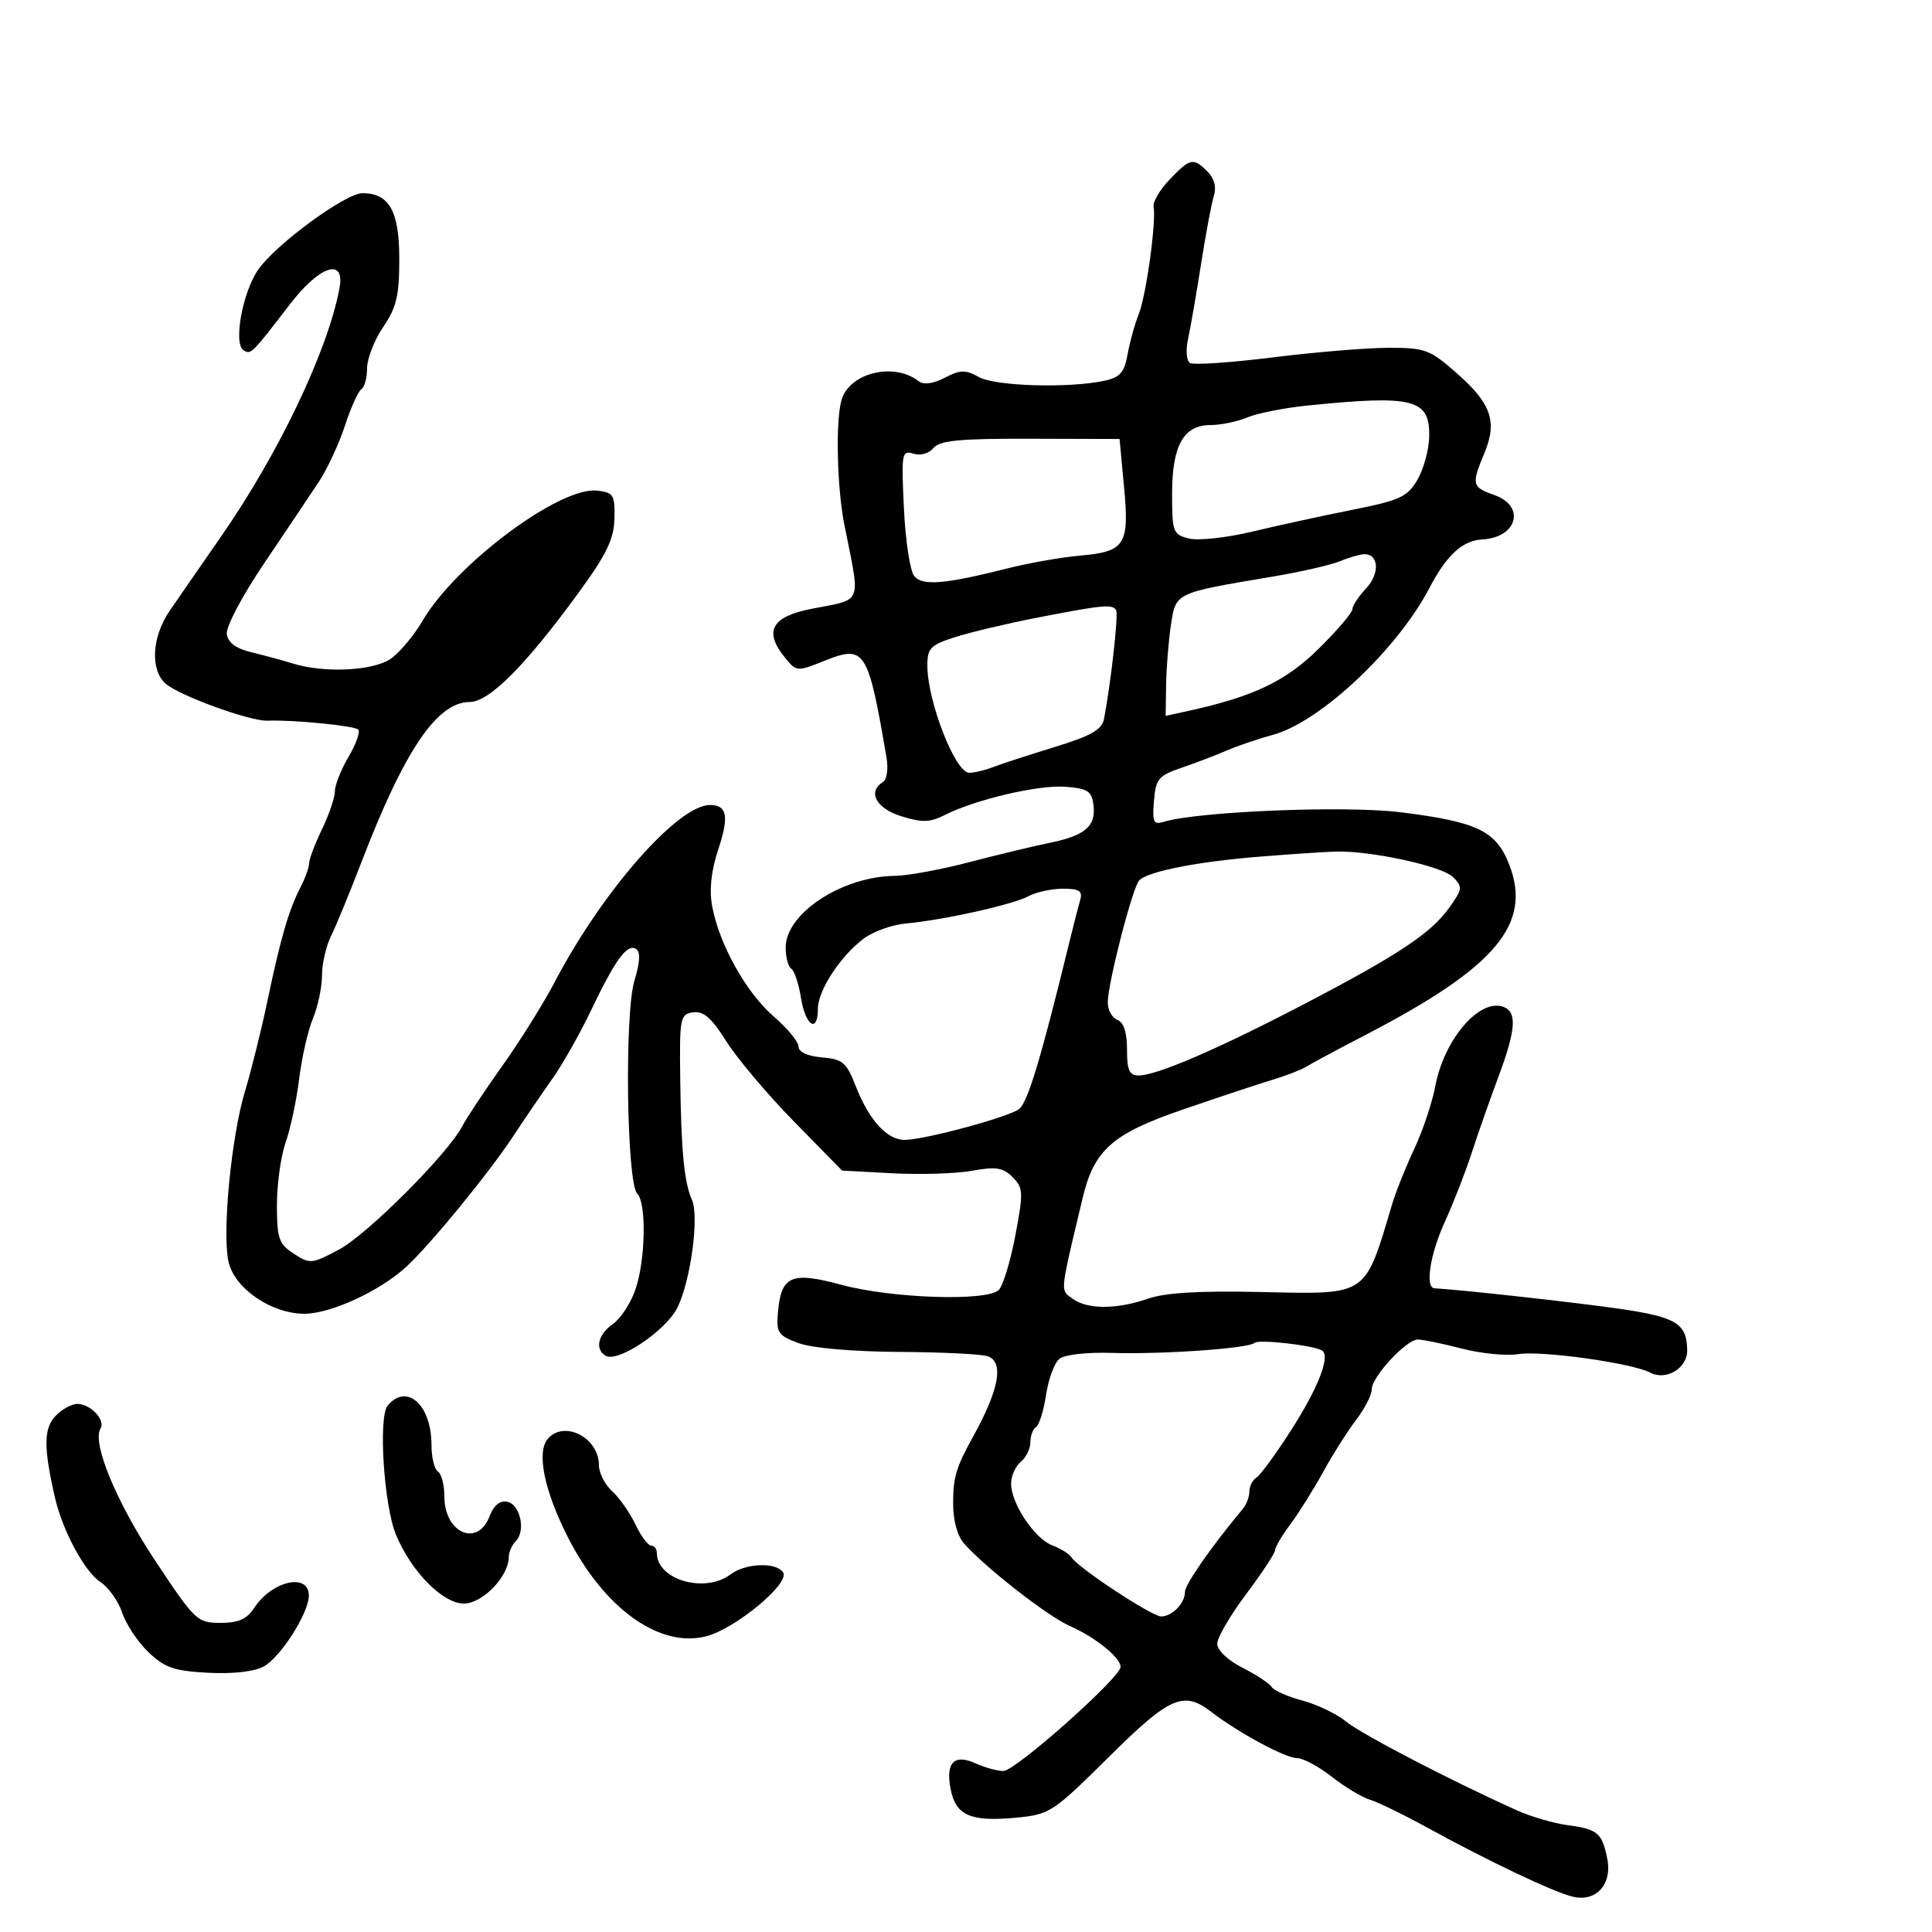 <svg xmlns="http://www.w3.org/2000/svg" width="300" height="300" viewBox="0 0 300 300" version="1.1">
  <defs/>
  <path d="M181.616,27.879 C184.821,24.534 185.292,24.435 187.506,26.649 C188.562,27.705 188.917,29.054 188.493,30.399 C188.129,31.555 187.232,36.325 186.499,41 C185.766,45.675 184.858,50.908 184.482,52.629 C184.097,54.393 184.228,56.023 184.784,56.367 C185.326,56.702 191.109,56.31 197.635,55.496 C204.161,54.682 212.249,54.012 215.609,54.008 C221.314,54.001 222.018,54.264 226.247,57.987 C231.567,62.669 232.532,65.482 230.493,70.363 C228.46,75.227 228.559,75.65 232,76.85 C236.947,78.575 235.626,83.483 230.138,83.769 C227.101,83.928 224.606,86.224 221.965,91.291 C216.983,100.849 204.992,112.111 197.683,114.096 C195.382,114.721 192.15,115.819 190.5,116.537 C188.85,117.255 185.7,118.457 183.5,119.207 C179.878,120.442 179.47,120.93 179.184,124.374 C178.912,127.656 179.117,128.1 180.684,127.619 C185.969,125.995 208.857,125.061 217.418,126.12 C229.418,127.604 232.357,129.026 234.383,134.332 C237.888,143.511 232.262,150.186 212.252,160.59 C207.716,162.949 203.441,165.241 202.752,165.683 C202.064,166.125 199.7,167.031 197.5,167.697 C195.3,168.362 189.018,170.449 183.54,172.334 C172.735,176.051 169.885,178.576 168.117,186 C165.321,197.733 164.75,199.829 165.55,200.85 C165.779,201.143 166.121,201.347 166.556,201.665 C168.867,203.355 173.417,203.347 178.305,201.645 C180.951,200.724 186.33,200.413 195.961,200.626 C204.494,200.814 208.458,201.015 210.886,199.183 C213.161,197.466 214.089,193.966 216.164,187 C216.737,185.075 218.286,181.204 219.606,178.398 C220.925,175.592 222.393,171.218 222.868,168.678 C224.236,161.356 229.776,154.932 233.492,156.359 C235.593,157.165 235.379,159.964 232.661,167.239 C231.375,170.683 229.517,175.975 228.532,179 C227.548,182.025 225.675,186.834 224.371,189.686 C222.059,194.742 221.243,199.956 222.75,200.044 C227.233,200.304 245.293,202.313 251.788,203.274 C260.35,204.541 261.956,205.555 261.985,209.715 C262.004,212.461 258.694,214.439 256.25,213.142 C253.445,211.654 239.346,209.682 235.718,210.271 C233.891,210.567 229.959,210.178 226.98,209.405 C224.001,208.632 220.943,208 220.183,208 C218.357,208 213,213.788 213,215.761 C213,216.614 211.904,218.748 210.565,220.504 C209.226,222.259 206.919,225.902 205.439,228.598 C203.958,231.294 201.679,234.932 200.373,236.683 C199.068,238.434 198,240.243 198,240.703 C198,241.163 195.98,244.23 193.511,247.52 C191.041,250.809 189.016,254.278 189.011,255.23 C189.004,256.242 190.632,257.792 192.932,258.965 C195.095,260.069 197.139,261.416 197.474,261.959 C197.81,262.501 199.966,263.452 202.265,264.071 C204.564,264.69 207.622,266.165 209.06,267.349 C211.426,269.295 225.274,276.493 235.5,281.091 C237.7,282.081 241.261,283.124 243.414,283.409 C248.077,284.027 248.773,284.615 249.574,288.618 C250.378,292.642 247.812,295.421 244.142,294.5 C241.075,293.73 231.094,288.985 221.712,283.836 C217.979,281.787 213.929,279.815 212.712,279.454 C211.496,279.093 208.839,277.493 206.809,275.899 C204.778,274.304 202.343,273 201.396,273 C199.608,273 192.257,269.037 188.115,265.841 C183.774,262.49 181.665,263.418 172.138,272.863 C163.514,281.414 163.01,281.745 157.849,282.242 C150.769,282.924 148.436,281.931 147.628,277.891 C146.789,273.693 148.137,272.286 151.52,273.827 C152.936,274.472 154.866,275 155.809,275 C157.669,275 174,260.483 174,258.83 C174,257.381 170.061,254.214 166.089,252.467 C162.71,250.981 153.123,243.512 149.75,239.737 C148.645,238.5 148,236.156 148,233.376 C148,229.393 148.478,227.814 151.141,223 C155.134,215.779 155.909,211.563 153.418,210.607 C152.548,210.273 146.361,209.966 139.668,209.924 C132.409,209.879 126.088,209.328 124,208.559 C120.839,207.396 120.528,206.942 120.787,203.885 C121.279,198.084 122.839,197.389 130.628,199.497 C138.46,201.617 153.273,202.107 155.086,200.306 C155.747,199.65 156.905,195.845 157.66,191.851 C158.933,185.12 158.902,184.457 157.229,182.785 C155.741,181.297 154.644,181.123 150.963,181.793 C148.508,182.24 142.958,182.417 138.63,182.187 L130.76,181.769 L123.28,174.135 C119.166,169.936 114.442,164.338 112.781,161.696 C110.497,158.061 109.243,156.966 107.631,157.196 C105.609,157.484 105.506,158.011 105.625,167.5 C105.765,178.696 106.243,183.641 107.446,186.311 C108.591,188.854 107.257,198.821 105.212,203 C103.438,206.627 95.905,211.678 94.014,210.508 C92.335,209.471 92.866,207.207 95.165,205.597 C96.356,204.763 97.924,202.375 98.65,200.29 C100.234,195.742 100.415,186.815 98.952,185.352 C97.309,183.709 96.954,157.472 98.505,152.318 C99.401,149.34 99.478,147.795 98.751,147.346 C97.376,146.496 95.532,149.028 91.733,156.98 C90.031,160.544 87.357,165.269 85.791,167.48 C84.226,169.691 81.458,173.75 79.641,176.5 C75.799,182.315 66.638,193.484 63.01,196.777 C58.867,200.537 51.318,204 47.265,204 C42.125,204 36.391,200.057 35.476,195.893 C34.481,191.359 35.917,176.507 38.029,169.5 C39.023,166.2 40.591,159.9 41.512,155.5 C43.561,145.71 44.836,141.31 46.627,137.846 C47.382,136.386 48,134.677 48,134.047 C48,133.418 48.9,131.041 50,128.764 C51.1,126.487 52,123.835 52,122.869 C52,121.904 52.956,119.494 54.124,117.514 C55.292,115.535 55.967,113.634 55.624,113.29 C55.017,112.684 45.524,111.752 41.5,111.905 C38.818,112.006 27.94,108.056 25.75,106.185 C23.3,104.092 23.56,98.923 26.318,94.89 C27.593,93.025 31.192,87.822 34.315,83.328 C43.279,70.429 50.921,54.407 52.716,44.75 C53.611,39.931 49.647,41.218 45.015,47.25 C39.051,55.017 38.969,55.099 37.822,54.39 C36.189,53.381 37.686,45.25 40.139,41.805 C42.979,37.816 53.667,30 56.281,30 C60.447,30 62,32.772 62,40.208 C62,45.918 61.569,47.74 59.5,50.785 C58.125,52.809 57,55.683 57,57.173 C57,58.663 56.604,60.127 56.12,60.426 C55.636,60.725 54.486,63.275 53.564,66.093 C52.643,68.911 50.805,72.855 49.48,74.858 C48.155,76.861 44.339,82.55 41,87.5 C37.58,92.571 35.054,97.359 35.215,98.467 C35.406,99.788 36.648,100.709 39,101.273 C40.925,101.735 43.882,102.538 45.571,103.057 C50.362,104.528 57.792,104.183 60.576,102.358 C61.954,101.455 64.224,98.768 65.619,96.387 C70.794,87.556 86.954,75.517 92.74,76.183 C95.258,76.472 95.492,76.851 95.412,80.5 C95.342,83.682 94.218,86.022 89.912,91.939 C81.673,103.264 75.974,109 72.96,109 C67.86,109 62.789,116.508 56.076,134 C54.281,138.675 52.18,143.774 51.407,145.331 C50.633,146.888 50,149.646 50,151.459 C50,153.272 49.369,156.273 48.598,158.128 C47.826,159.983 46.863,164.2 46.458,167.5 C46.052,170.8 45.108,175.244 44.36,177.376 C43.612,179.507 43,183.885 43,187.103 C43,192.308 43.289,193.143 45.612,194.666 C48.119,196.308 48.401,196.284 52.604,194.054 C57.02,191.712 69.582,179.137 71.814,174.826 C72.476,173.547 75.262,169.35 78.004,165.5 C80.746,161.65 84.403,155.8 86.129,152.5 C93.498,138.412 105.26,125 110.245,125 C112.919,125 113.24,126.76 111.515,131.955 C110.431,135.219 110.117,138.145 110.578,140.683 C111.653,146.592 115.871,154.16 120.133,157.828 C122.26,159.658 124,161.769 124,162.518 C124,163.359 125.385,163.998 127.627,164.19 C130.849,164.465 131.435,164.963 132.877,168.65 C134.949,173.948 137.725,177 140.473,177 C143.548,177 156.788,173.421 158.273,172.188 C159.614,171.075 161.659,164.279 166.001,146.5 C166.673,143.75 167.45,140.713 167.728,139.75 C168.134,138.344 167.608,138 165.051,138 C163.301,138 160.886,138.526 159.685,139.169 C157.229,140.483 146.489,142.87 140.659,143.398 C138.546,143.589 135.621,144.632 134.159,145.715 C130.533,148.4 127,153.796 127,156.648 C127,160.53 125.072,159.3 124.38,154.978 C124.027,152.766 123.346,150.714 122.869,150.419 C122.391,150.124 122,148.643 122,147.128 C122,141.82 130.782,136.071 139,136 C140.925,135.983 146.1,135.029 150.5,133.88 C154.9,132.731 160.477,131.39 162.893,130.899 C168.472,129.766 170.178,128.331 169.801,125.086 C169.541,122.852 168.955,122.455 165.5,122.171 C161.338,121.829 151.547,124.113 146.692,126.559 C144.385,127.721 143.18,127.754 139.942,126.743 C136.045,125.527 134.66,122.946 137.096,121.441 C137.715,121.058 137.959,119.402 137.657,117.632 C134.788,100.823 134.316,100.09 128.006,102.614 C123.739,104.322 123.674,104.316 121.847,102.059 C118.568,98.01 119.81,95.761 126,94.541 C129.549,93.841 131.453,93.677 132.261,92.65 C133.296,91.333 132.529,88.599 131.115,81.5 C129.981,75.804 129.73,65.61 130.641,62.21 C131.793,57.909 138.777,56.167 142.678,59.207 C143.422,59.787 144.904,59.584 146.7,58.655 C149.129,57.399 149.904,57.385 152.021,58.557 C154.585,59.976 165.957,60.308 171.484,59.125 C173.926,58.602 174.583,57.851 175.097,54.993 C175.442,53.072 176.21,50.304 176.802,48.843 C177.96,45.989 179.574,34.387 179.128,32.129 C178.979,31.376 180.098,29.463 181.616,27.879 Z M194.813,208.52 C193.955,209.379 180.532,210.324 172.683,210.079 C168.704,209.955 165.29,210.345 164.482,211.015 C163.721,211.647 162.799,214.157 162.434,216.594 C162.068,219.031 161.371,221.271 160.885,221.571 C160.398,221.872 160,222.936 160,223.937 C160,224.937 159.325,226.315 158.5,227 C157.675,227.685 157.002,229.202 157.004,230.372 C157.009,233.483 160.629,238.909 163.403,239.963 C164.725,240.466 166.078,241.317 166.411,241.856 C167.393,243.444 178.86,251 180.289,251 C182.013,251 184,248.962 184,247.193 C184,246.034 188.119,240.124 192.991,234.292 C193.546,233.628 194,232.417 194,231.601 C194,230.785 194.494,229.813 195.097,229.44 C195.701,229.067 198.11,225.778 200.451,222.131 C204.734,215.459 206.651,210.493 205.254,209.689 C203.848,208.879 195.4,207.933 194.813,208.52 Z M195.5,133.029 C185.888,133.806 178.297,135.303 176.904,136.696 C175.877,137.723 172.037,152.607 172.015,155.643 C172.007,156.822 172.675,158.045 173.5,158.362 C174.49,158.742 175,160.308 175,162.969 C175,166.207 175.36,167 176.828,167 C179.609,167 189.201,162.86 202.5,155.918 C217.207,148.242 222.215,144.91 225.062,140.912 C227.105,138.044 227.142,137.714 225.604,136.175 C223.92,134.492 212.944,132.1 207.5,132.23 C205.85,132.269 200.45,132.629 195.5,133.029 Z M144.944,69.568 C144.232,70.425 142.922,70.793 141.821,70.443 C140.034,69.876 139.95,70.364 140.359,78.943 C140.597,83.949 141.317,88.677 141.958,89.449 C143.254,91.011 146.634,90.731 156.5,88.246 C159.8,87.414 164.841,86.529 167.702,86.277 C174.72,85.661 175.387,84.619 174.54,75.589 L173.845,68.167 L160.007,68.129 C148.988,68.098 145.92,68.391 144.944,69.568 Z M203,62.975 C199.425,63.339 195.233,64.168 193.685,64.818 C192.137,65.468 189.575,66 187.992,66 C183.777,66 182,69.175 182,76.703 C182,82.62 182.143,82.998 184.618,83.619 C186.058,83.98 190.445,83.507 194.368,82.568 C198.291,81.628 205.288,80.104 209.919,79.18 C217.405,77.686 218.532,77.168 220.096,74.5 C221.063,72.85 221.887,69.828 221.927,67.785 C222.042,61.942 219.506,61.298 203,62.975 Z M161,95.922 C156.325,96.834 150.588,98.195 148.25,98.948 C144.49,100.159 144,100.665 144,103.337 C144,108.893 148.333,120 150.5,120 C151.273,120 152.94,119.602 154.203,119.116 C155.466,118.629 159.767,117.227 163.76,116 C169.445,114.252 171.109,113.306 171.429,111.634 C172.516,105.962 173.691,95.417 173.31,94.75 C172.756,93.78 171.257,93.923 161,95.922 Z M8.545,219.95 C9.516,218.878 11.085,218 12.033,218 C14.064,218 16.417,220.517 15.608,221.825 C14.253,224.017 18.051,233.218 24.04,242.252 C30.289,251.678 30.622,251.997 34.227,251.998 C37.035,252 38.333,251.421 39.491,249.654 C42.267,245.417 48.052,244.173 47.957,247.833 C47.885,250.588 43.502,257.41 40.917,258.791 C39.44,259.58 36.075,259.951 32.267,259.745 C27.019,259.461 25.562,258.954 23.04,256.539 C21.394,254.961 19.563,252.206 18.973,250.417 C18.382,248.628 16.848,246.475 15.564,245.634 C13.125,244.036 9.696,237.639 8.523,232.5 C6.769,224.81 6.774,221.907 8.545,219.95 Z M208,87.169 C206.625,87.742 201.9,88.816 197.5,89.555 C182.383,92.096 182.588,91.998 181.824,97.04 C181.452,99.493 181.115,103.673 181.074,106.329 L181,111.159 L184.25,110.451 C194.582,108.202 199.606,105.824 204.75,100.748 C207.637,97.899 210,95.132 210,94.599 C210,94.065 210.957,92.61 212.127,91.365 C214.308,89.043 214.107,85.948 211.781,86.063 C211.077,86.098 209.375,86.596 208,87.169 Z M85.029,223.465 C87.537,220.443 93,223.208 93,227.5 C93,228.705 93.921,230.524 95.047,231.542 C96.172,232.561 97.799,234.881 98.661,236.697 C99.523,238.514 100.627,240 101.114,240 C101.601,240 102,240.527 102,241.171 C102,245.322 109.467,247.474 113.441,244.468 C115.774,242.704 120.595,242.536 121.613,244.184 C122.654,245.867 114.324,252.805 109.769,254.048 C102.495,256.034 93.769,249.792 88.106,238.551 C84.509,231.412 83.31,225.536 85.029,223.465 Z M60.184,218.278 C63.158,214.694 67,218.131 67,224.375 C67,226.304 67.45,228.16 68,228.5 C68.55,228.84 69,230.576 69,232.359 C69,238.058 74.169,240.315 76.028,235.427 C76.66,233.763 77.623,232.972 78.753,233.187 C80.777,233.573 81.679,237.721 80.085,239.315 C79.488,239.912 79,241.028 79,241.796 C79,244.784 74.924,249 72.035,249 C68.757,249 63.894,244.076 61.49,238.322 C59.618,233.84 58.719,220.044 60.184,218.278 Z"/>
</svg>

